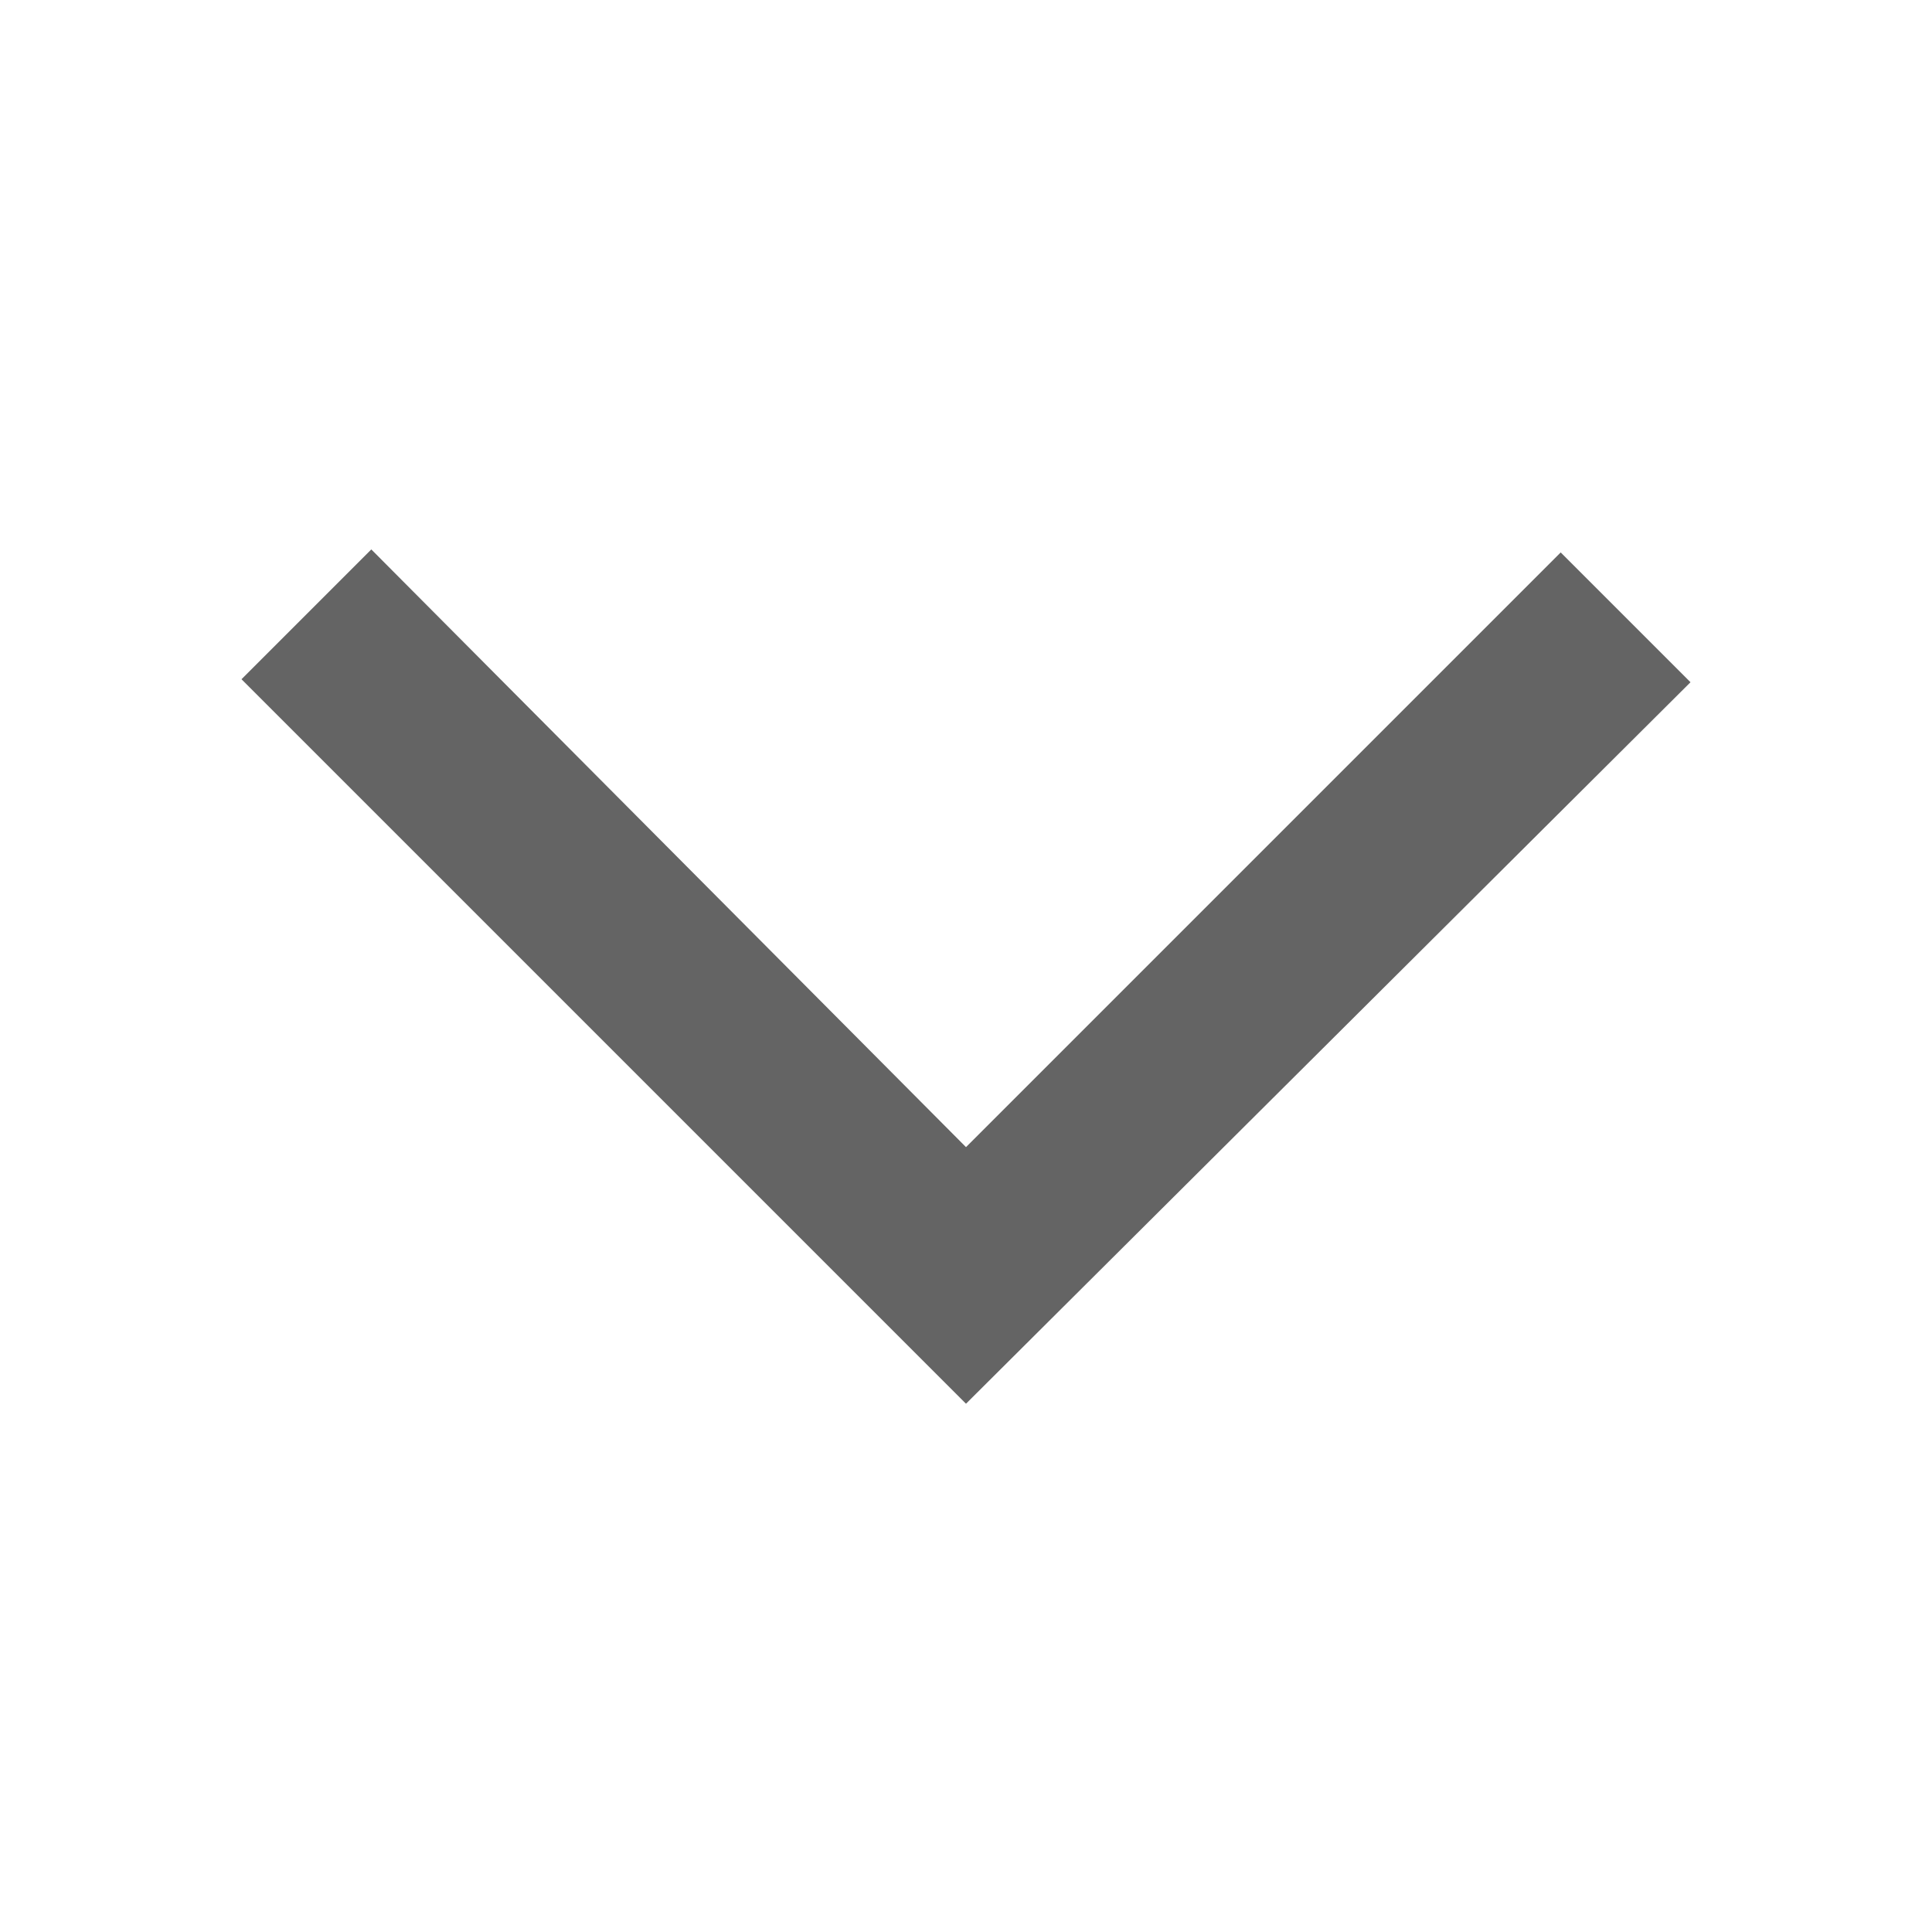 <svg width="32" height="32" viewBox="0 0 32 32" xmlns="http://www.w3.org/2000/svg">
    <g fill="none" fill-rule="evenodd">
        <path d="M0 0h32v32H0z"/>
        <path d="m16 23.25-12-12L6.15 9.1 16 19l9.85-9.85L28 11.3z" fill="#646464" fill-rule="nonzero"/>
    </g>
</svg>
